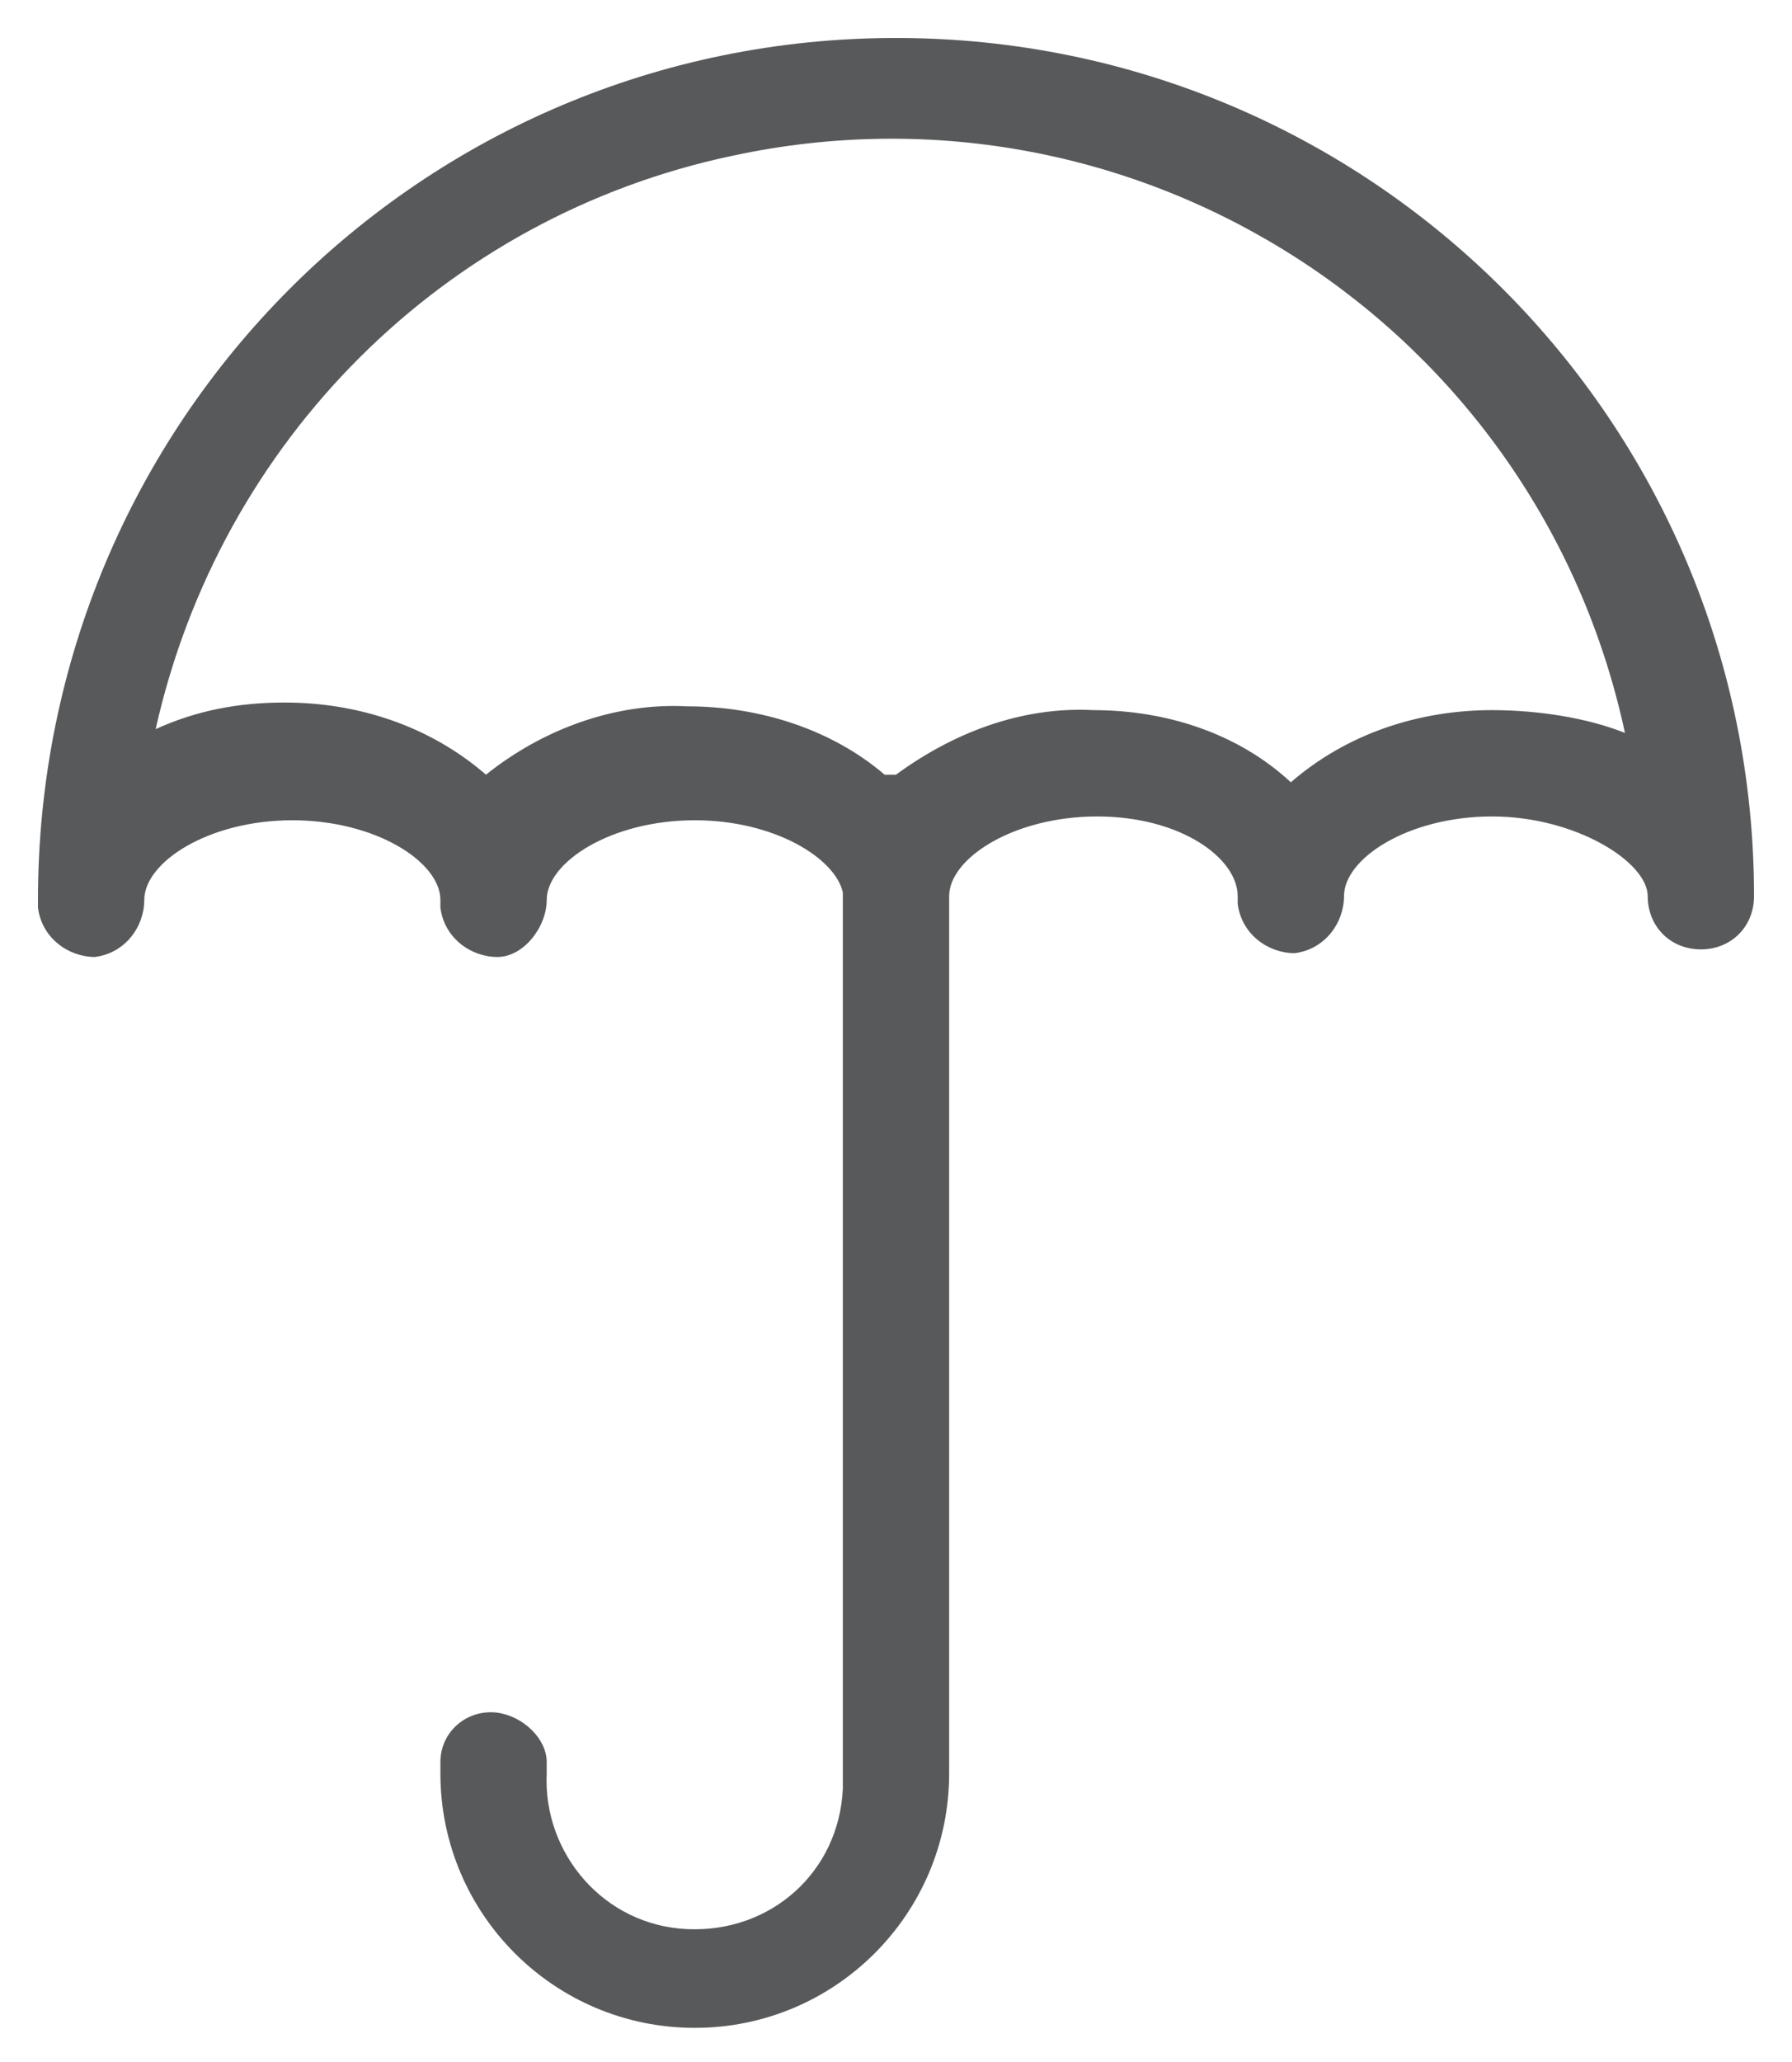 <?xml version="1.0" encoding="utf-8"?>
<!-- Generator: Adobe Illustrator 23.0.3, SVG Export Plug-In . SVG Version: 6.00 Build 0)  -->
<!-- <svg version="1.1"
	 id="svg240086" xmlns:cc="http://creativecommons.org/ns#" xmlns:dc="http://purl.org/dc/elements/1.1/" xmlns:rdf="http://www.w3.org/1999/02/22-rdf-syntax-ns#" xmlns:svg="http://www.w3.org/2000/svg"
	 xmlns="http://www.w3.org/2000/svg" xmlns:xlink="http://www.w3.org/1999/xlink" x="0px" y="0px" viewBox="0 0 45.2 52.3"
	 style="enable-background:new 0 0 45.2 52.3;" xml:space="preserve"> -->

<svg width="100%" height="100%" viewBox="-1 -1 47.2 54.3" xmlns="http://www.w3.org/2000/svg" xmlns:svg="http://www.w3.org/2000/svg" xmlns:se="http://svg-edit.googlecode.com" data-name="Layer 1">

<style type="text/css">
	.st0{fill:none;}
	.st1{fill:#58595B;stroke:none;stroke-width:1.5;}
</style>
<g>
	<path class="st0" d="M18.4,3.2C10.8,4.8,4.9,10.7,3.2,18.3c1.1-0.4,2.3-0.7,3.4-0.7c1.9-0.1,3.8,0.6,5.3,1.9
		c1.5-1.3,3.4-1.9,5.3-1.8c1.9-0.1,3.7,0.6,5.2,1.8c0.1,0,0.1,0,0.2,0c0,0,0.1,0,0.1,0c1.4-1.2,3.3-1.8,5.2-1.7
		c1.9-0.1,3.8,0.6,5.2,1.9c1.5-1.3,3.4-1.9,5.3-1.9c1.3,0,2.5,0.2,3.6,0.7C39.7,7.7,29.2,0.9,18.4,3.2z"/>
	<path class="st1" d="M22.6,0C10.1,0,0,10.1,0,22.7c0,0.1,0,0.2,0,0.2c0.1,0.8,0.8,1.3,1.5,1.3c0.8-0.1,1.3-0.8,1.3-1.5
		c0-1,1.7-2.1,3.9-2.1s3.9,1.1,3.9,2.1c0,0.1,0,0.2,0,0.2c0.1,0.8,0.8,1.3,1.5,1.3s1.3-0.8,1.3-1.5c0-1,1.7-2.1,3.9-2.1
		c2.1,0,3.7,1,3.9,1.9v23.2c0,0.1,0,0.3,0,0.4c-0.1,2.2-1.9,3.8-4.1,3.7c-2.2-0.1-3.8-2-3.7-4.1v-0.3c0-0.6-0.6-1.2-1.3-1.3
		c-0.8-0.1-1.5,0.5-1.5,1.3v0.3c0,3.7,3,6.7,6.7,6.7c3.7,0,6.7-3,6.7-6.7V22.9c0-0.1,0-0.2,0-0.3c0-1,1.7-2.1,3.9-2.1
		s3.7,1.1,3.7,2.1c0,0.1,0,0.2,0,0.2c0.1,0.8,0.8,1.3,1.5,1.3c0.8-0.1,1.3-0.8,1.3-1.5c0-1,1.7-2.1,3.9-2.1s4.1,1.2,4.1,2.1
		c0,0.8,0.6,1.4,1.4,1.4h0c0.8,0,1.4-0.6,1.4-1.4C45.2,10.1,35.1,0,22.6,0z M38.3,17.7c-1.9,0-3.8,0.6-5.3,1.9
		c-1.4-1.3-3.3-1.9-5.2-1.9c-1.9-0.1-3.7,0.6-5.2,1.7c0,0-0.1,0-0.1,0c-0.1,0-0.1,0-0.2,0c-1.4-1.2-3.3-1.8-5.2-1.8
		c-1.9-0.1-3.8,0.6-5.3,1.8c-1.5-1.3-3.4-1.9-5.3-1.9c-1.2,0-2.3,0.2-3.4,0.7c1.7-7.6,7.6-13.5,15.2-15.1
		c10.7-2.3,21.2,4.5,23.5,15.2C40.8,17.9,39.5,17.7,38.3,17.7z"/>
</g>
</svg>
